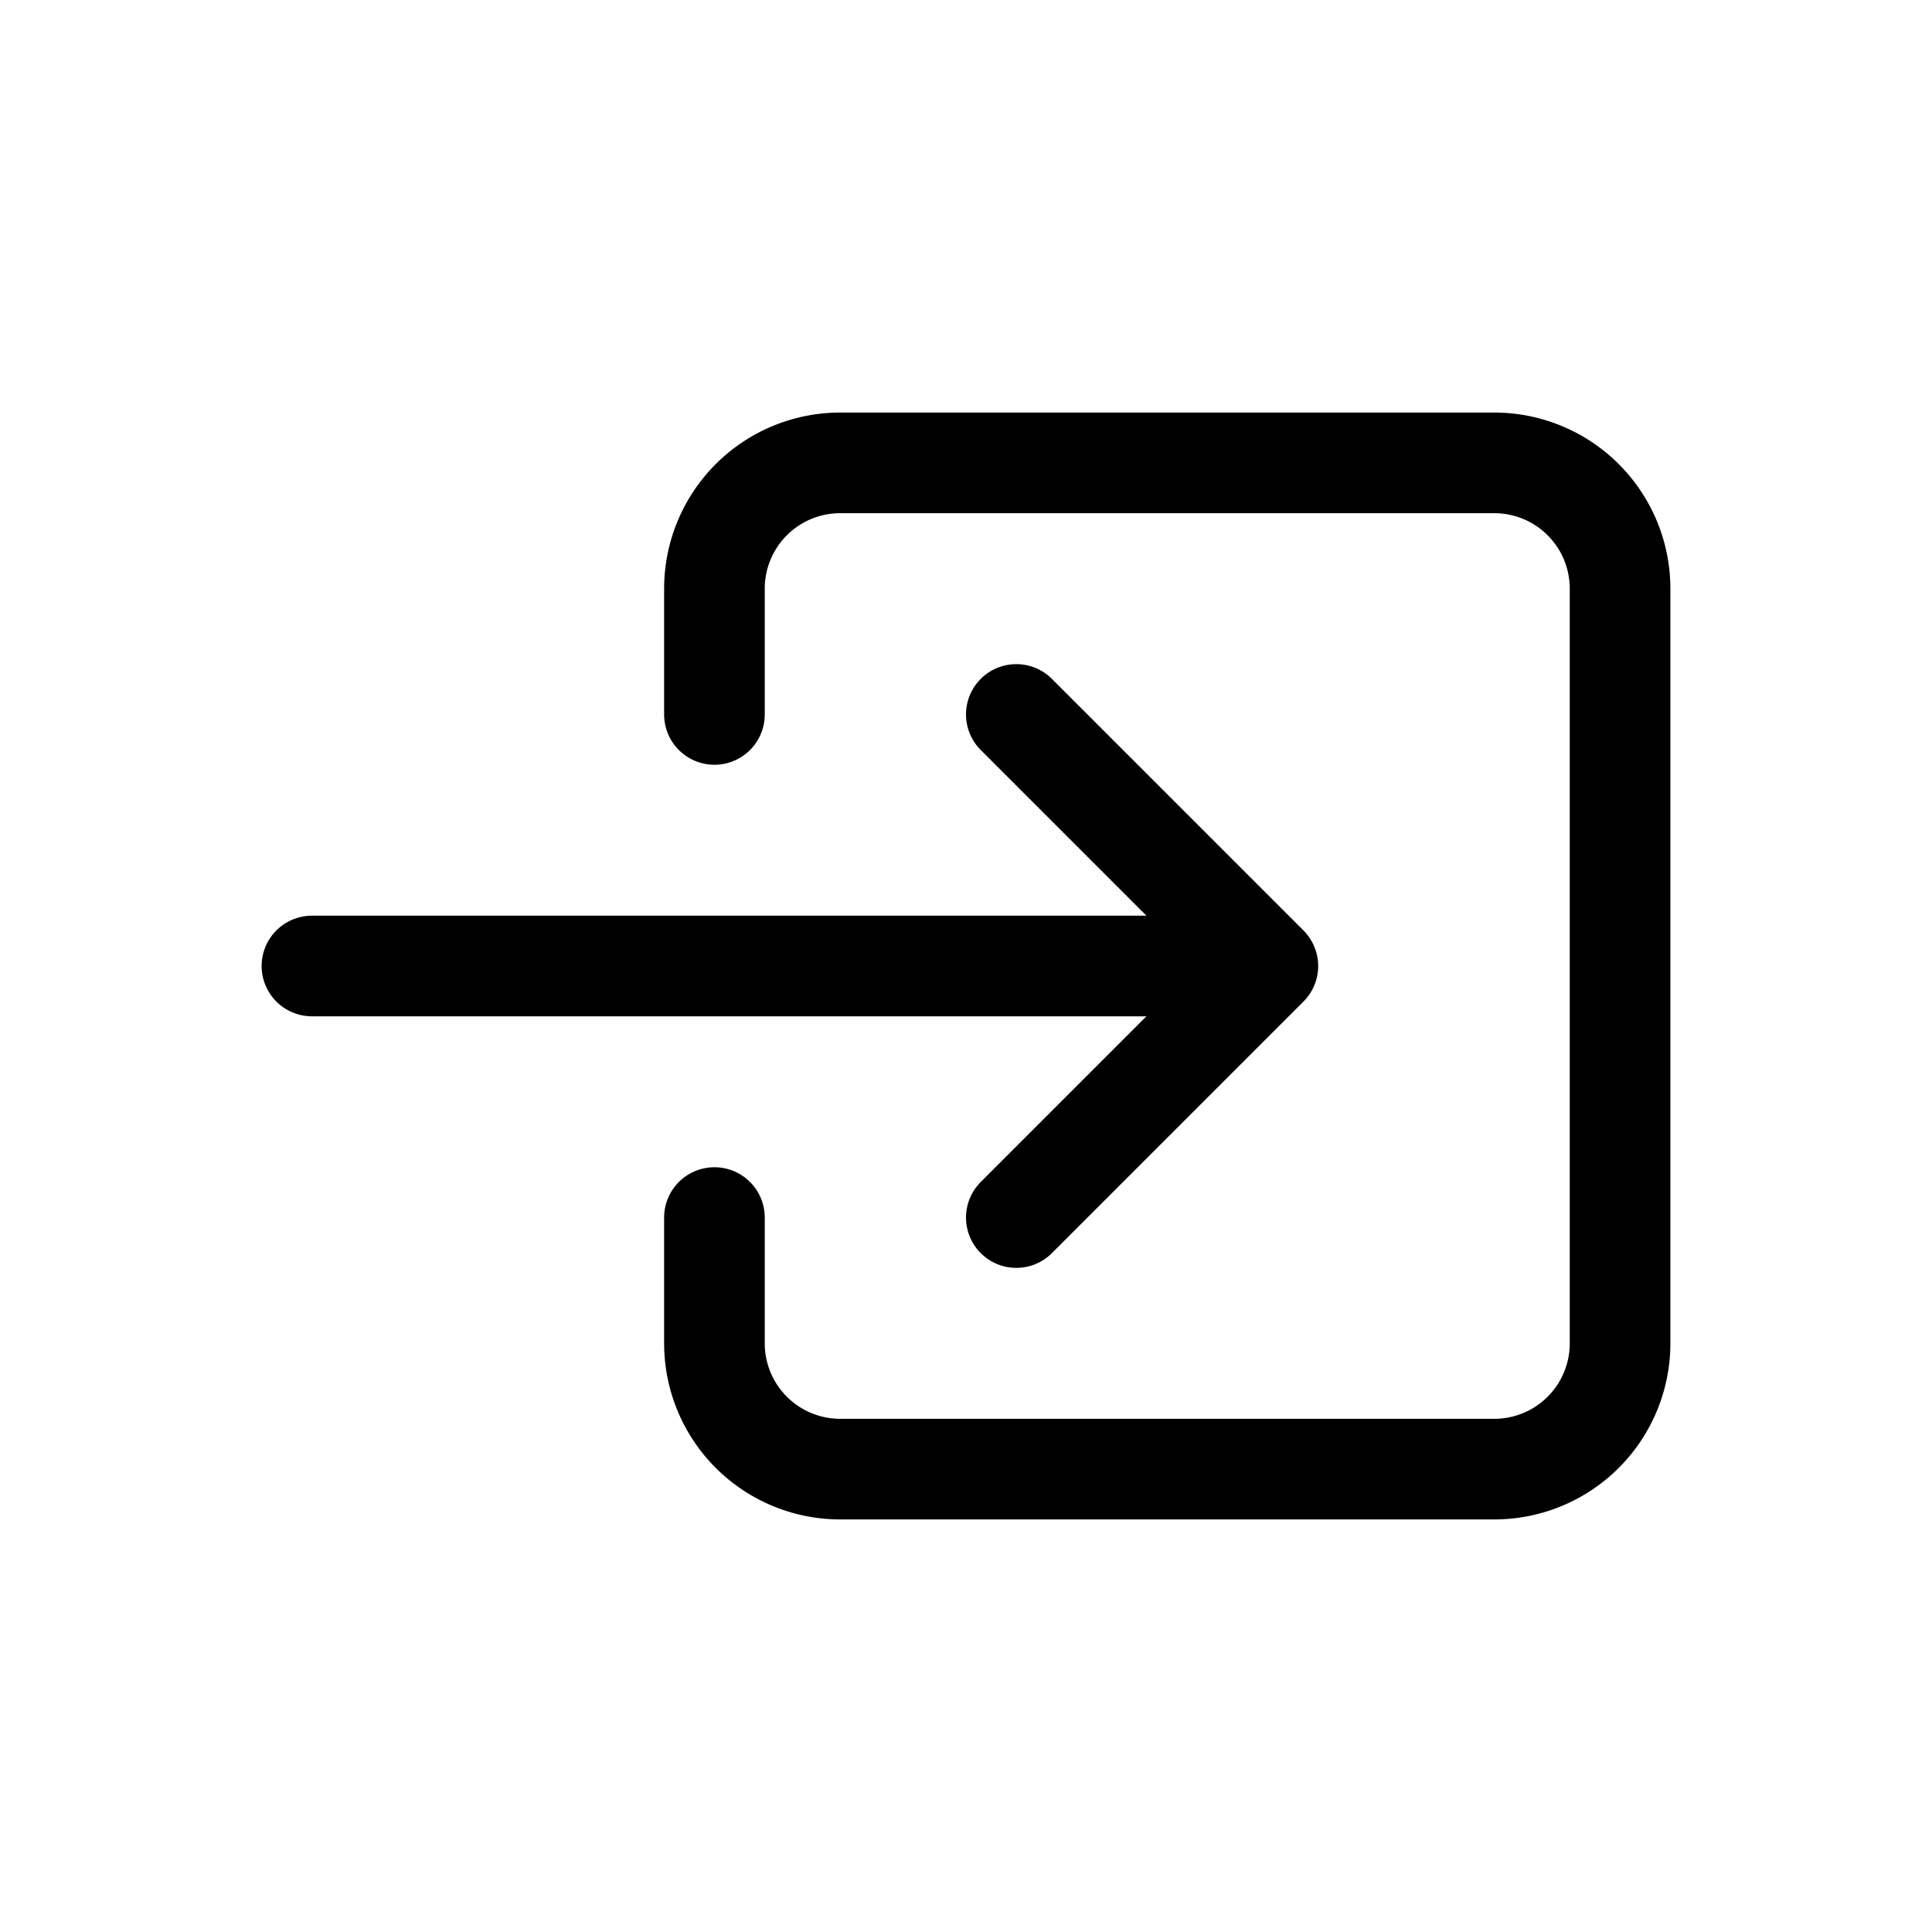<!DOCTYPE svg PUBLIC "-//W3C//DTD SVG 1.1//EN" "http://www.w3.org/Graphics/SVG/1.1/DTD/svg11.dtd">
<!-- Uploaded to: SVG Repo, www.svgrepo.com, Transformed by: SVG Repo Mixer Tools -->
<svg width="117px" height="117px" viewBox="-51.2 -51.2 614.40 614.40" xmlns="http://www.w3.org/2000/svg" fill="#878787" stroke="#878787">
<g id="SVGRepo_bgCarrier" stroke-width="0"/>
<g id="SVGRepo_tracerCarrier" stroke-linecap="round" stroke-linejoin="round" stroke="#CCCCCC" stroke-width="9.216"/>
<g id="SVGRepo_iconCarrier">
<title>ionicons-v5-j</title>
<path d="M176,176V136a40,40,0,0,1,40-40H424a40,40,0,0,1,40,40V376a40,40,0,0,1-40,40H216a40,40,0,0,1-40-40V336" style="fill:none;stroke:#000000;stroke-linecap:round;stroke-linejoin:round;stroke-width:32px"/>
<polyline points="272 336 352 256 272 176" style="fill:none;stroke:#000000;stroke-linecap:round;stroke-linejoin:round;stroke-width:32px"/>
<line x1="48" y1="256" x2="336" y2="256" style="fill:none;stroke:#000000;stroke-linecap:round;stroke-linejoin:round;stroke-width:32px"/>
</g>
</svg>